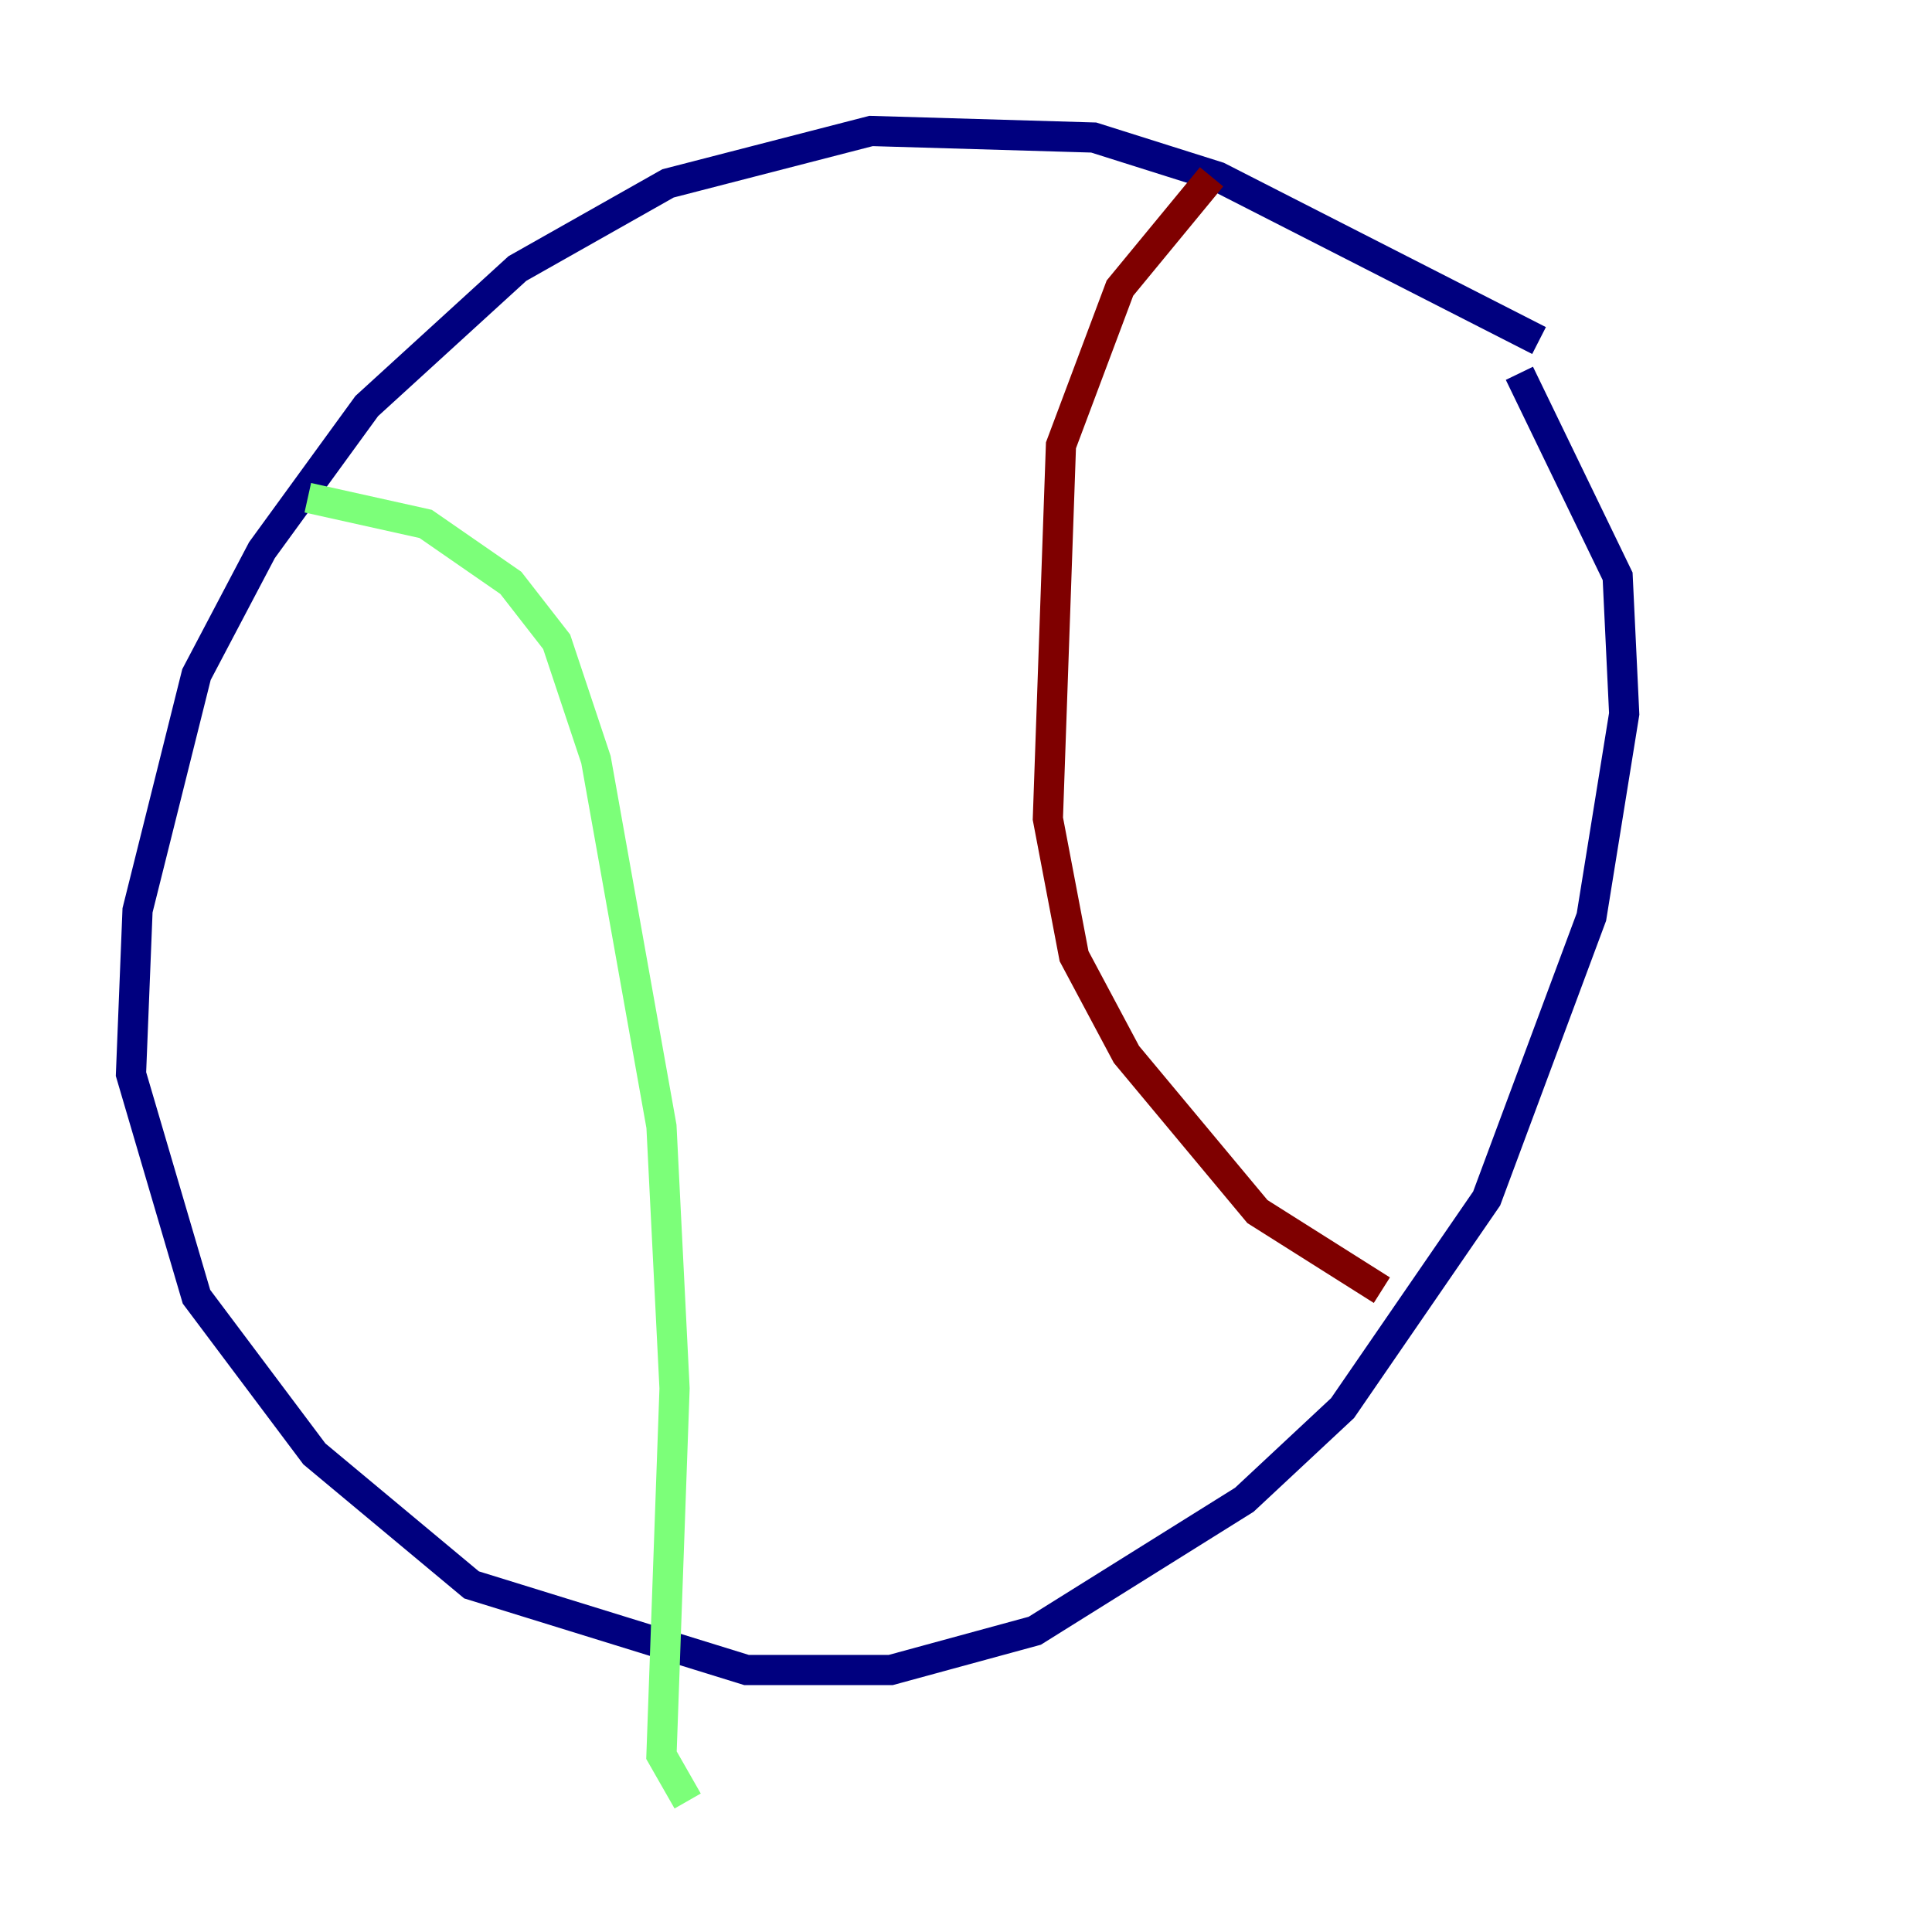 <?xml version="1.0" encoding="utf-8" ?>
<svg baseProfile="tiny" height="128" version="1.2" viewBox="0,0,128,128" width="128" xmlns="http://www.w3.org/2000/svg" xmlns:ev="http://www.w3.org/2001/xml-events" xmlns:xlink="http://www.w3.org/1999/xlink"><defs /><polyline fill="none" points="101.966,22.563 80.705,11.715 72.461,9.112 57.709,8.678 44.258,12.149 34.278,17.79 24.298,26.902 17.356,36.447 13.017,44.691 9.112,60.312 8.678,71.159 13.017,85.912 20.827,96.325 31.241,105.003 49.464,110.644 59.01,110.644 68.556,108.041 82.441,99.363 88.949,93.288 98.495,79.403 105.437,60.746 107.607,47.295 107.173,38.183 100.664,24.732" stroke="#00007f" stroke-width="2" /><polyline fill="none" points="20.393,32.976 28.203,34.712 33.844,38.617 36.881,42.522 39.485,50.332 43.824,74.63 44.691,91.986 43.824,116.285 45.559,119.322" stroke="#7cff79" stroke-width="2" /><polyline fill="none" points="80.271,11.715 74.197,19.091 70.291,29.505 69.424,54.237 71.159,63.349 74.63,69.858 83.308,80.271 91.552,85.478" stroke="#7f0000" stroke-width="2" /></svg>